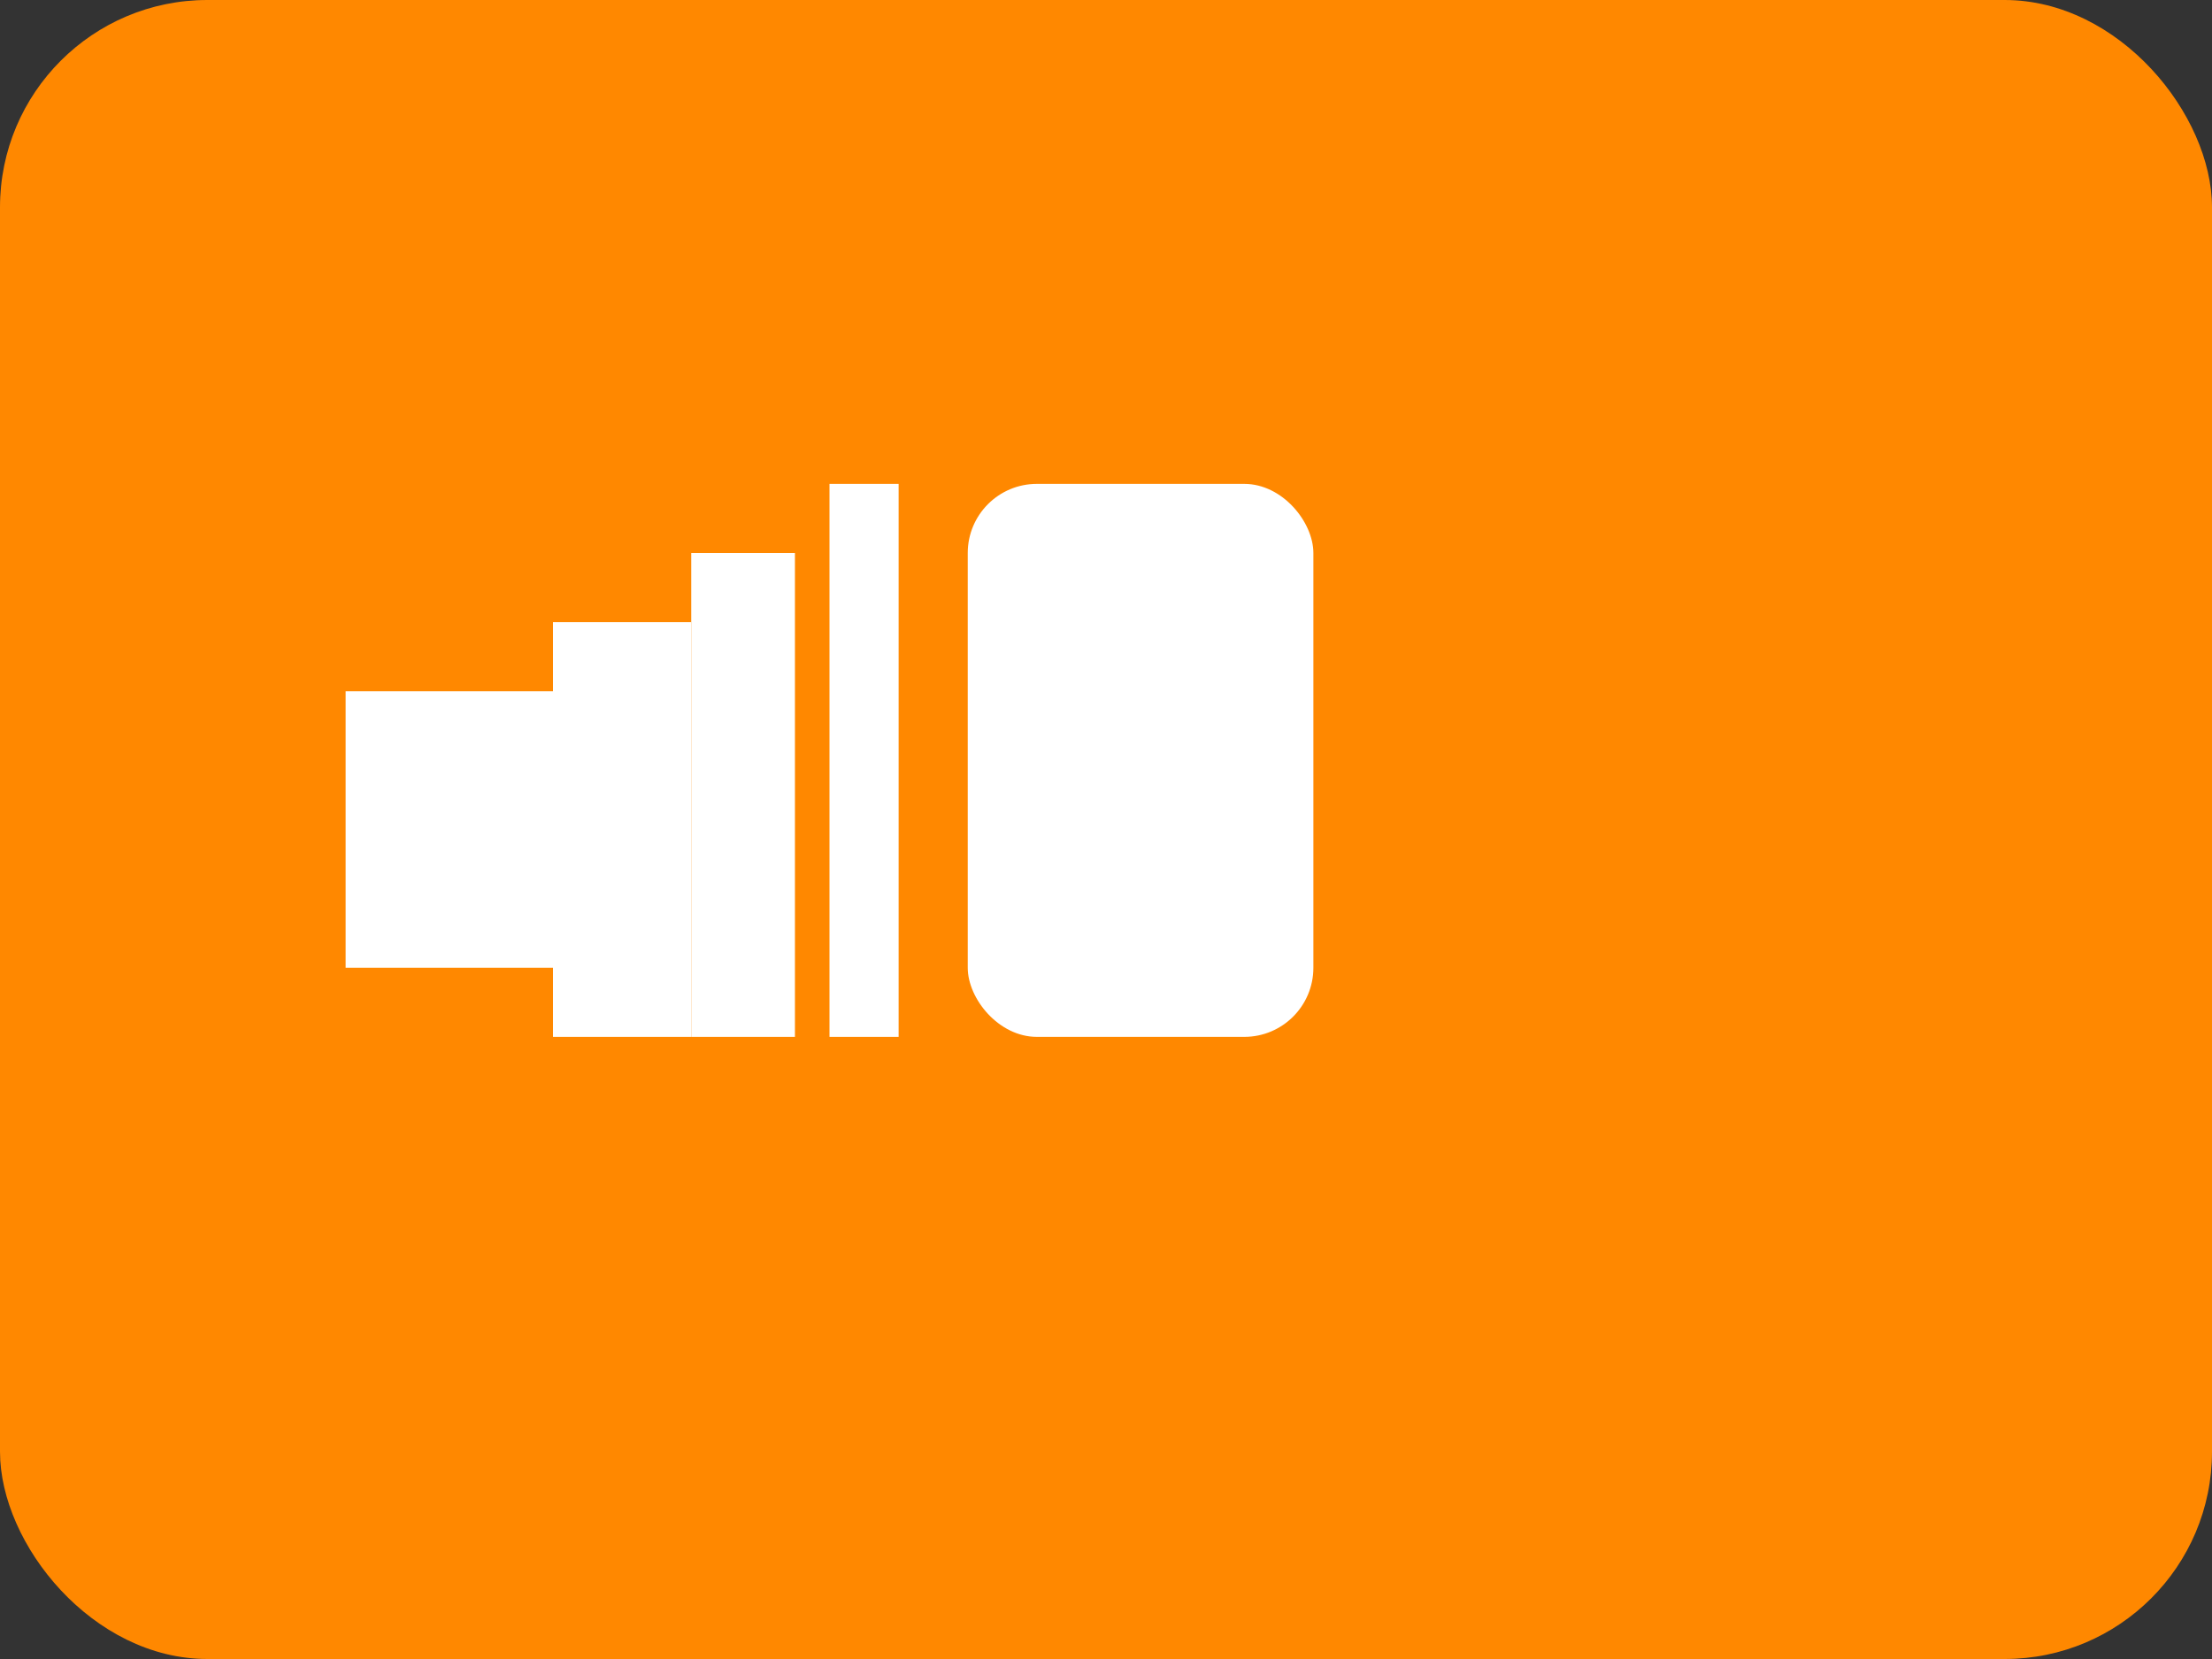 <?xml version="1.0" encoding="UTF-8"?>
<svg xmlns="http://www.w3.org/2000/svg" width="64" height="48" viewBox="0 0 64 48">
  <rect x="0" y="0" width="64" height="48" fill="#333333" stroke="none"/>
  <rect width="64" height="48" rx="6" fill="#ff8800" />
  <g fill="#fff">
    <rect x="10" y="20" width="6" height="8" />
    <rect x="16" y="18" width="4" height="12" />
    <rect x="20" y="16" width="3" height="14" />
    <rect x="24" y="14" width="2" height="16" />
    <rect x="28" y="14" width="10" height="16" rx="2" />
  </g>
</svg>
